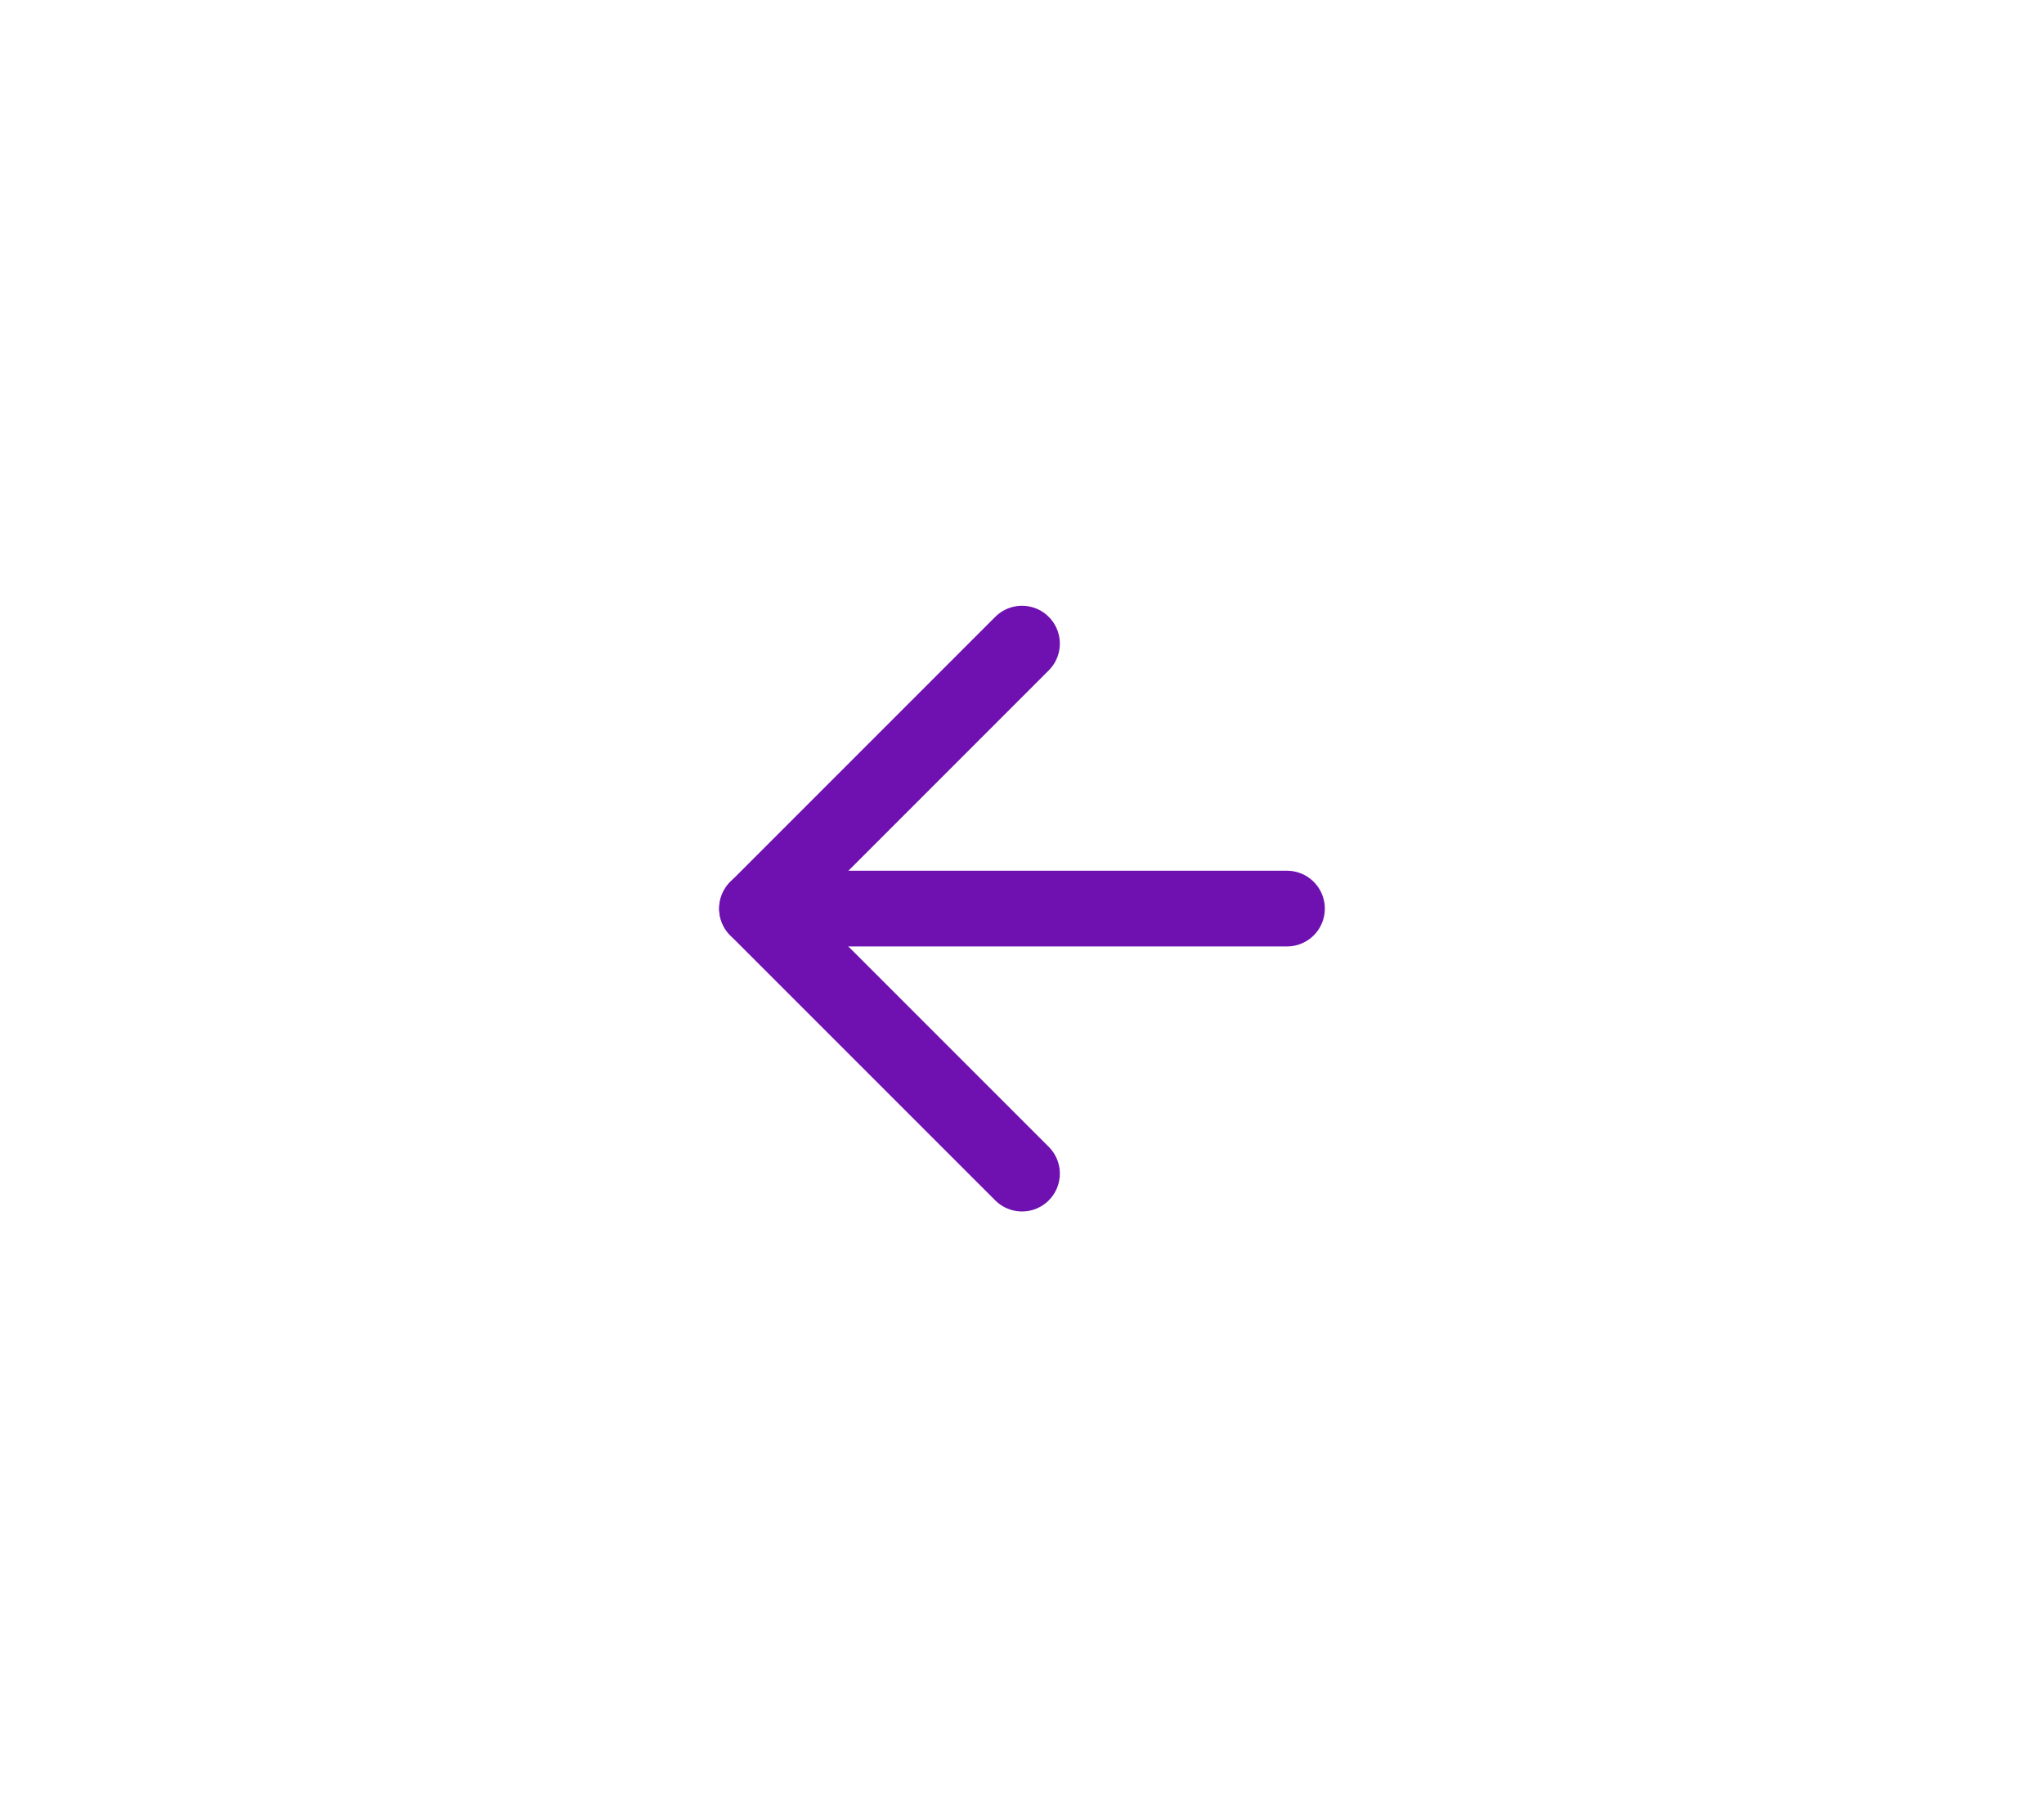 <svg width="36" height="32" viewBox="0 0 36 32" fill="none" xmlns="http://www.w3.org/2000/svg">
<path d="M18 20.667L13.333 16.001L18 11.334" stroke="#6E11B0" stroke-width="1.333" stroke-linecap="round" stroke-linejoin="round"/>
<path d="M22.667 16H13.333" stroke="#6E11B0" stroke-width="1.333" stroke-linecap="round" stroke-linejoin="round"/>
</svg>
